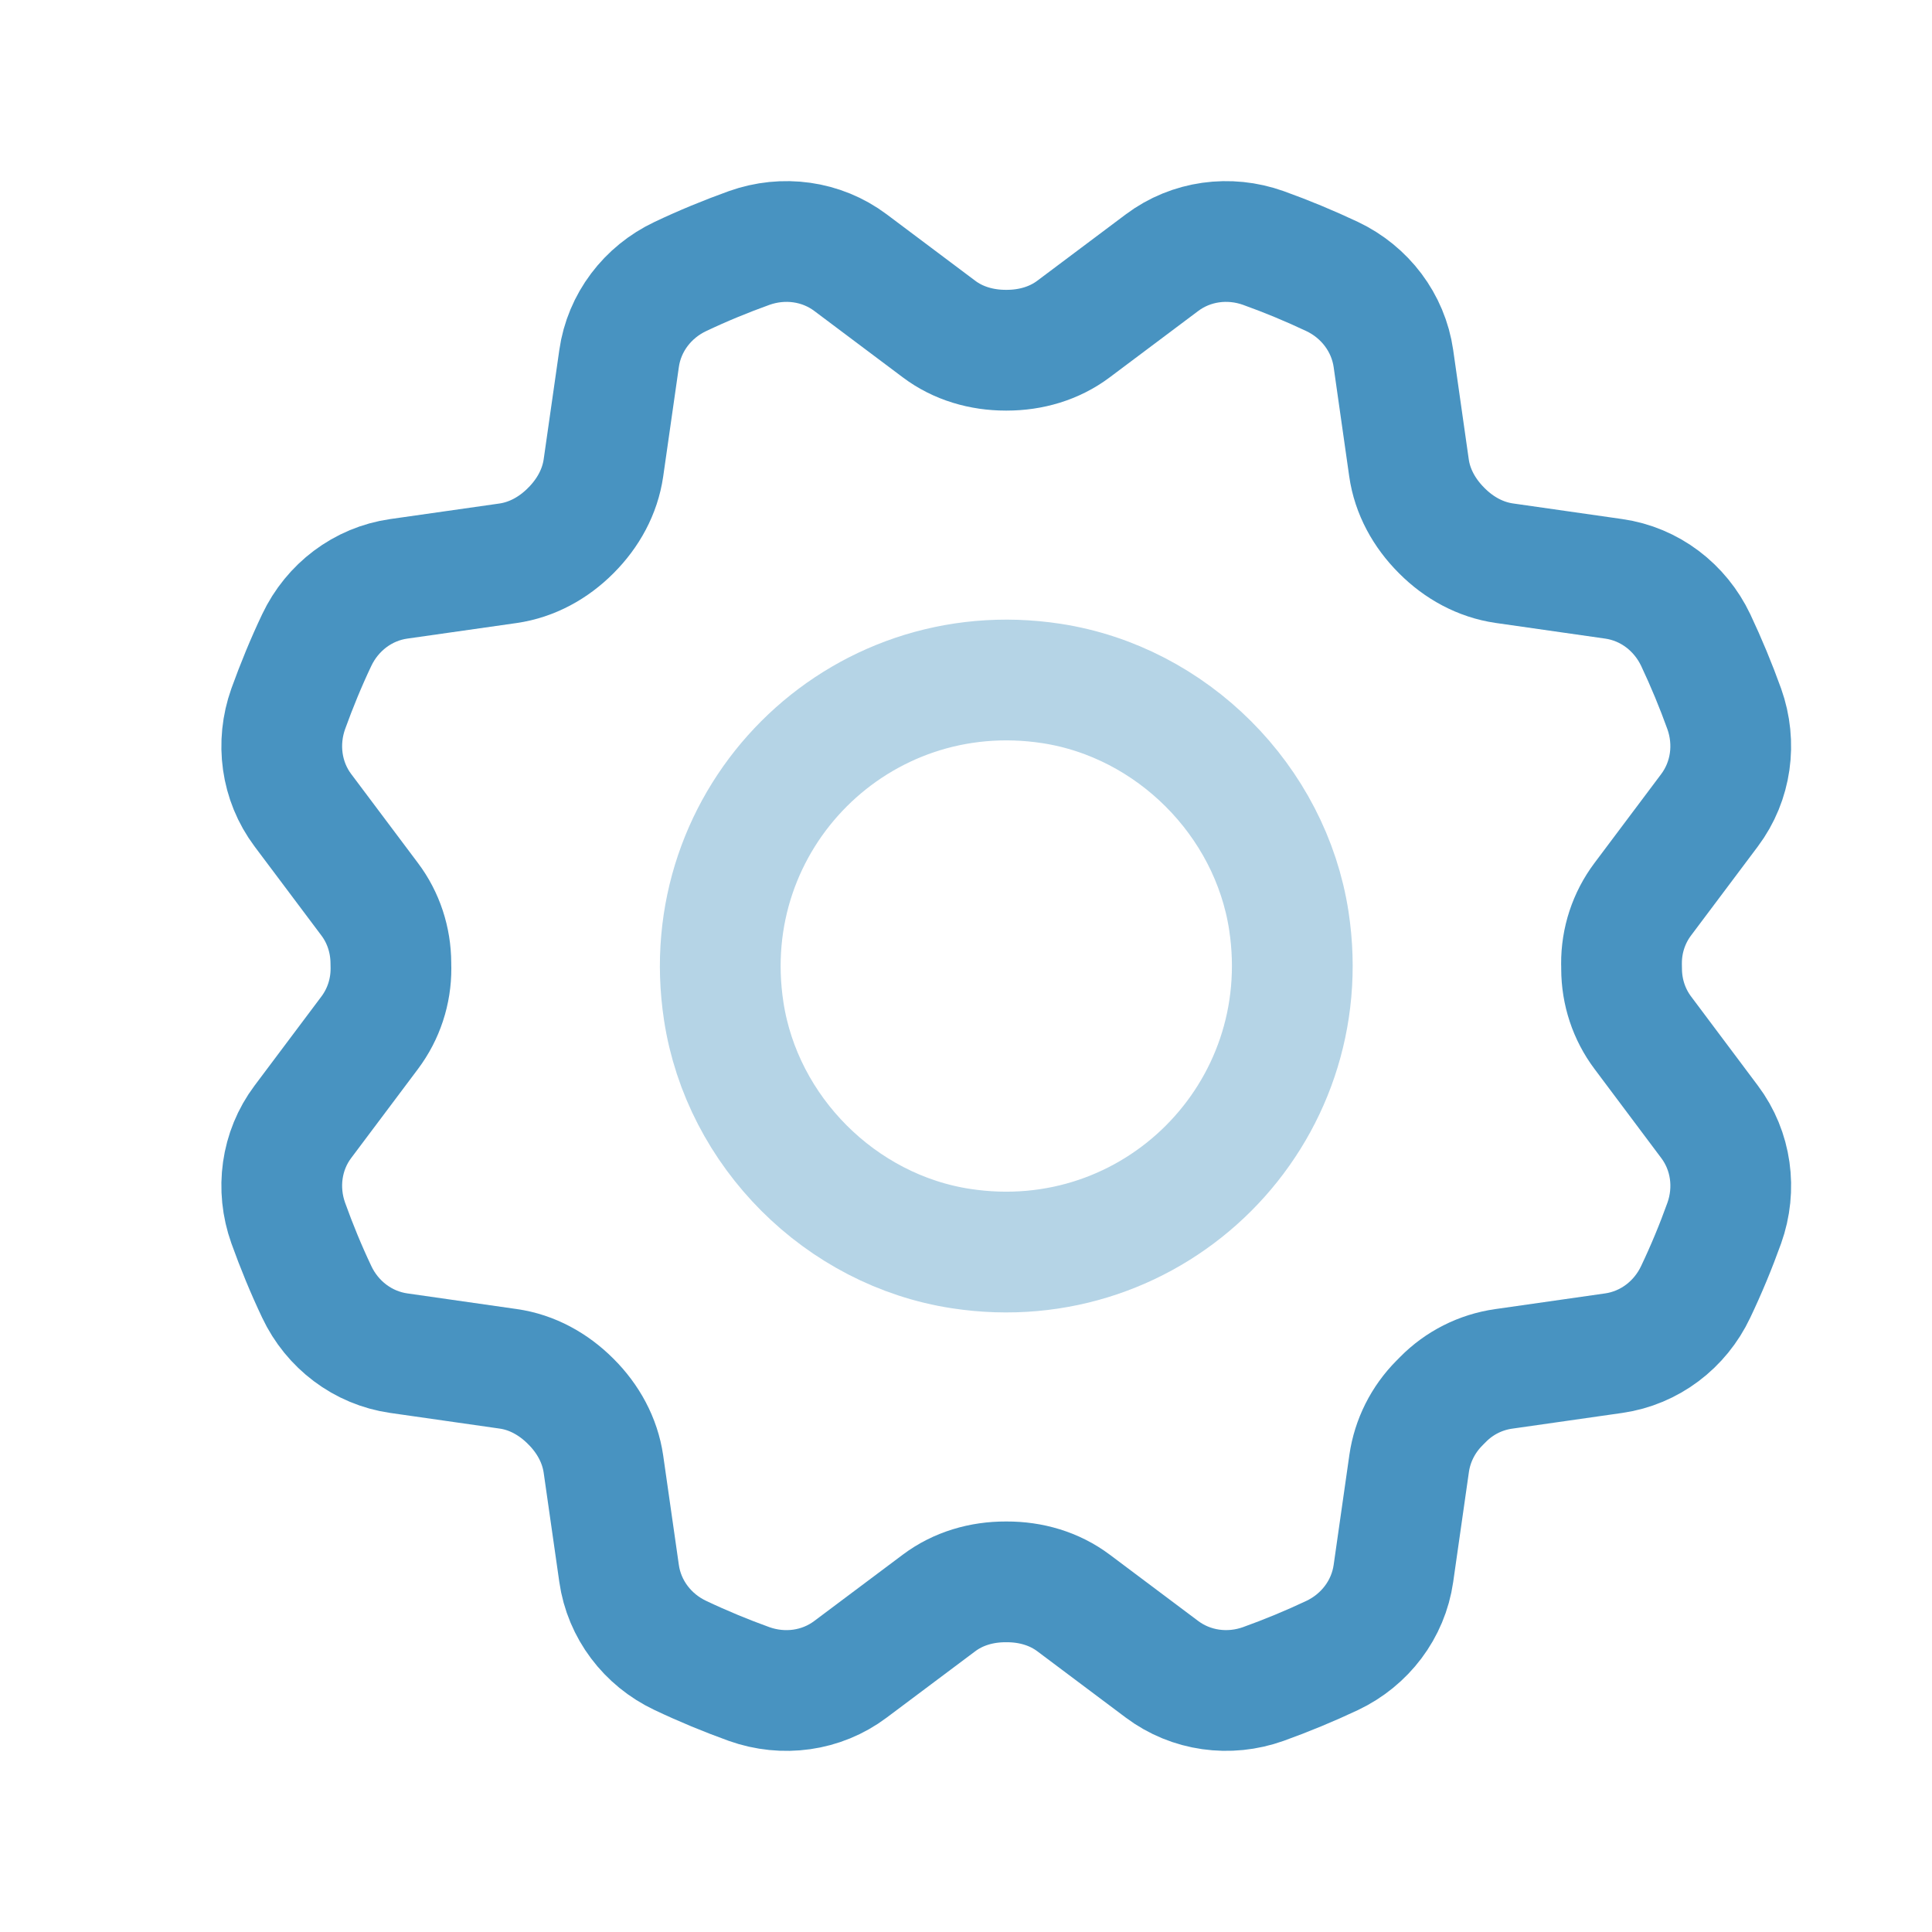 <svg width="48" height="48" viewBox="0 0 48 48" fill="none" xmlns="http://www.w3.org/2000/svg">
<path d="M35.825 13.188L35.812 13.175C35.388 12.75 35.09 12.217 35.006 11.624L34.619 8.907C34.491 8.016 33.913 7.257 33.097 6.87C32.539 6.607 31.969 6.37 31.387 6.161C30.538 5.858 29.593 5.984 28.871 6.525L26.672 8.174C26.193 8.534 25.609 8.701 25.012 8.701H24.988C24.391 8.701 23.805 8.534 23.328 8.174L21.13 6.525C20.408 5.984 19.464 5.858 18.613 6.161C18.032 6.37 17.461 6.605 16.903 6.87C16.087 7.255 15.508 8.014 15.381 8.907L14.992 11.626C14.906 12.219 14.611 12.75 14.188 13.175C14.184 13.178 14.178 13.182 14.175 13.188C13.75 13.613 13.217 13.908 12.624 13.994L9.907 14.381C9.014 14.508 8.257 15.086 7.87 15.901C7.605 16.459 7.37 17.032 7.161 17.611C6.858 18.462 6.984 19.408 7.525 20.13L9.183 22.34C9.528 22.797 9.709 23.356 9.711 23.928C9.711 23.971 9.711 24.014 9.713 24.056C9.716 24.634 9.532 25.195 9.185 25.658L7.525 27.871C6.984 28.591 6.858 29.536 7.161 30.385C7.37 30.967 7.605 31.539 7.87 32.097C8.255 32.913 9.014 33.491 9.907 33.619L12.626 34.008C13.219 34.092 13.75 34.388 14.175 34.812C14.178 34.816 14.182 34.822 14.188 34.825C14.611 35.248 14.906 35.781 14.992 36.374L15.381 39.093C15.508 39.984 16.086 40.743 16.901 41.128C17.459 41.393 18.032 41.63 18.611 41.839C19.462 42.142 20.408 42.016 21.13 41.473L23.327 39.827C23.805 39.467 24.391 39.299 24.99 39.301H25.01C25.609 39.299 26.195 39.467 26.674 39.827L28.869 41.473C29.591 42.014 30.536 42.142 31.385 41.839C31.967 41.63 32.539 41.393 33.097 41.13C33.913 40.743 34.491 39.986 34.619 39.093L35.01 36.357C35.092 35.791 35.356 35.267 35.761 34.86C35.79 34.829 35.82 34.8 35.849 34.771C36.255 34.358 36.783 34.092 37.355 34.01L40.093 33.619C40.984 33.491 41.743 32.913 42.128 32.097C42.393 31.541 42.63 30.969 42.839 30.387C43.142 29.538 43.016 28.593 42.473 27.871L40.815 25.658C40.472 25.201 40.289 24.644 40.288 24.072C40.288 24.029 40.288 23.986 40.286 23.946C40.282 23.366 40.467 22.803 40.815 22.34L42.473 20.13C43.014 19.408 43.142 18.464 42.839 17.613C42.63 17.032 42.393 16.461 42.13 15.903C41.743 15.088 40.986 14.508 40.093 14.381L37.372 13.992C36.781 13.906 36.248 13.613 35.825 13.188Z" stroke="#4893C1" stroke-width="3" stroke-linecap="round" stroke-linejoin="round"/>
<path opacity="0.4" d="M32.021 22.877C32.755 27.68 28.68 31.756 23.877 31.021C20.884 30.564 18.438 28.117 17.981 25.125C17.245 20.322 21.322 16.245 26.125 16.981C29.116 17.44 31.562 19.886 32.021 22.877Z" stroke="#4893C1" stroke-width="3" stroke-linecap="round" stroke-linejoin="round"/>
</svg>
